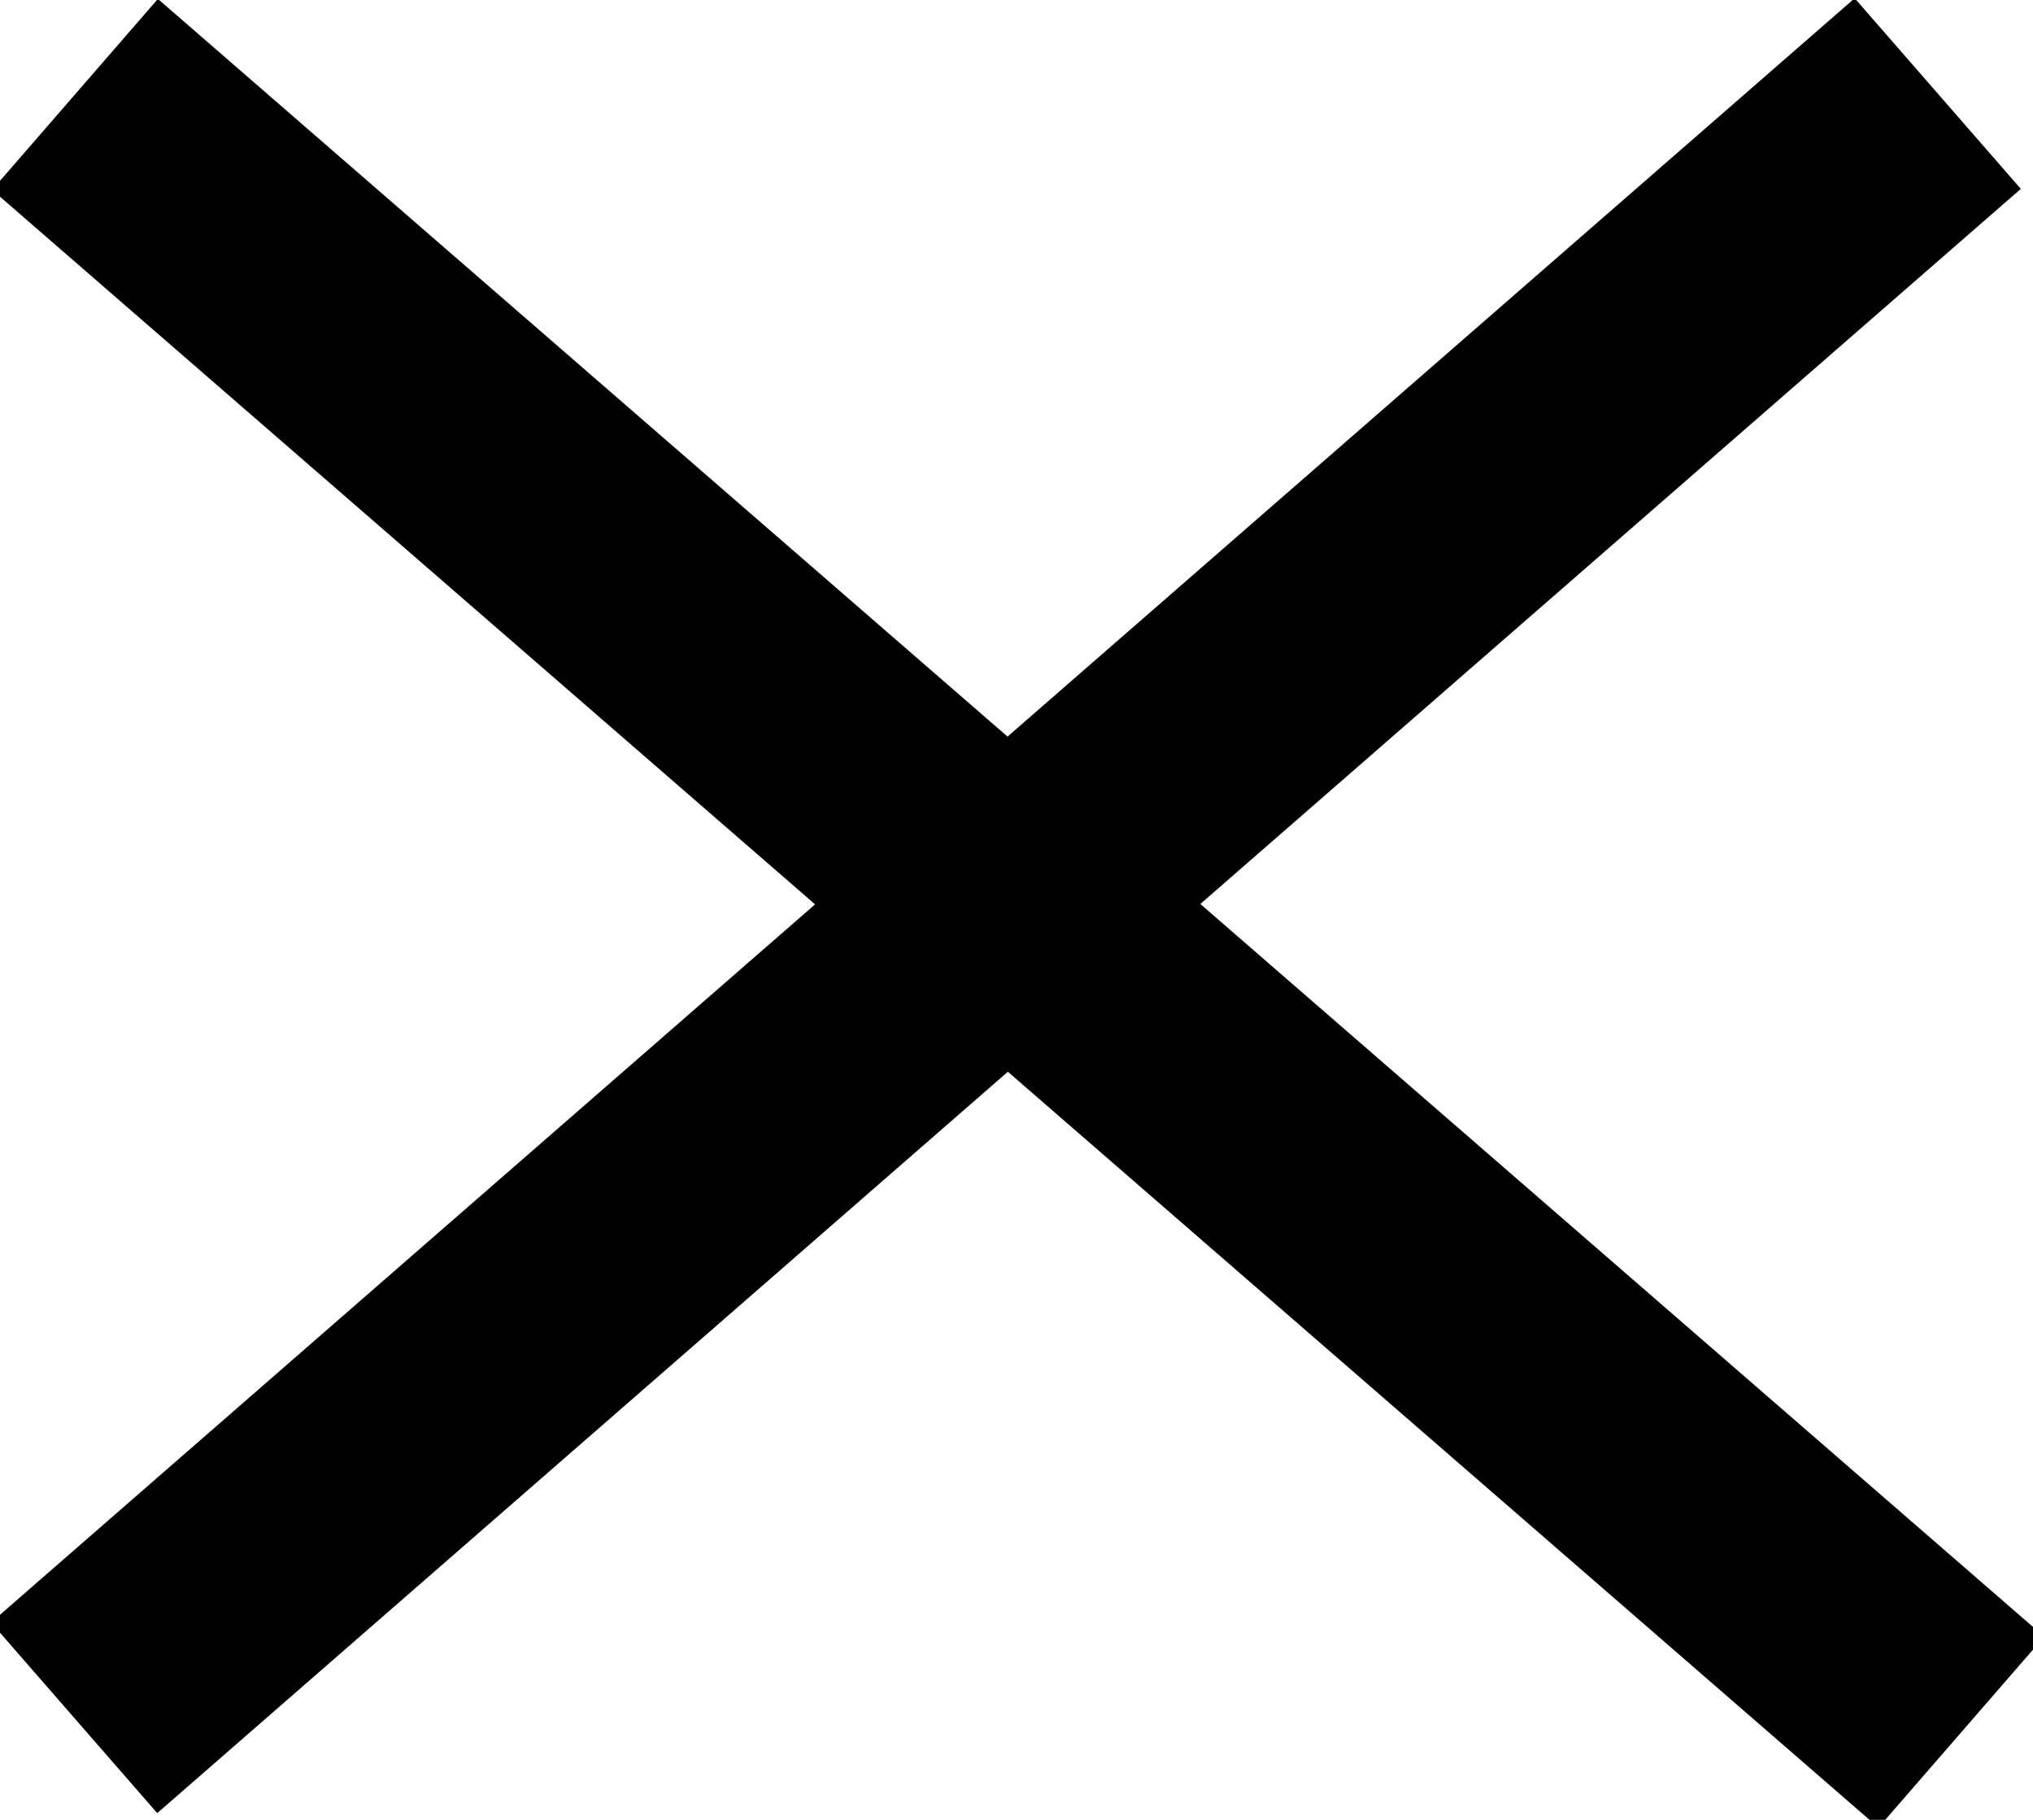 <?xml version="1.0" encoding="utf-8"?>
<!-- Generator: Adobe Illustrator 19.1.0, SVG Export Plug-In . SVG Version: 6.00 Build 0)  -->
<svg version="1.1" id="Layer_1" xmlns="http://www.w3.org/2000/svg" xmlns:xlink="http://www.w3.org/1999/xlink" x="0px" y="0px"
	 viewBox="0 0 241.2 215.9" style="enable-background:new 0 0 241.2 215.9;" xml:space="preserve">
<style type="text/css">
	.st0{fill:none;stroke:#010101;stroke-width:30;stroke-miterlimit:10;}
</style>
<line class="st0" x1="8.9" y1="11.2" x2="232.7" y2="205.5"/>
<line class="st0" x1="8.8" y1="203.8" x2="229.9" y2="11.1"/>
</svg>
